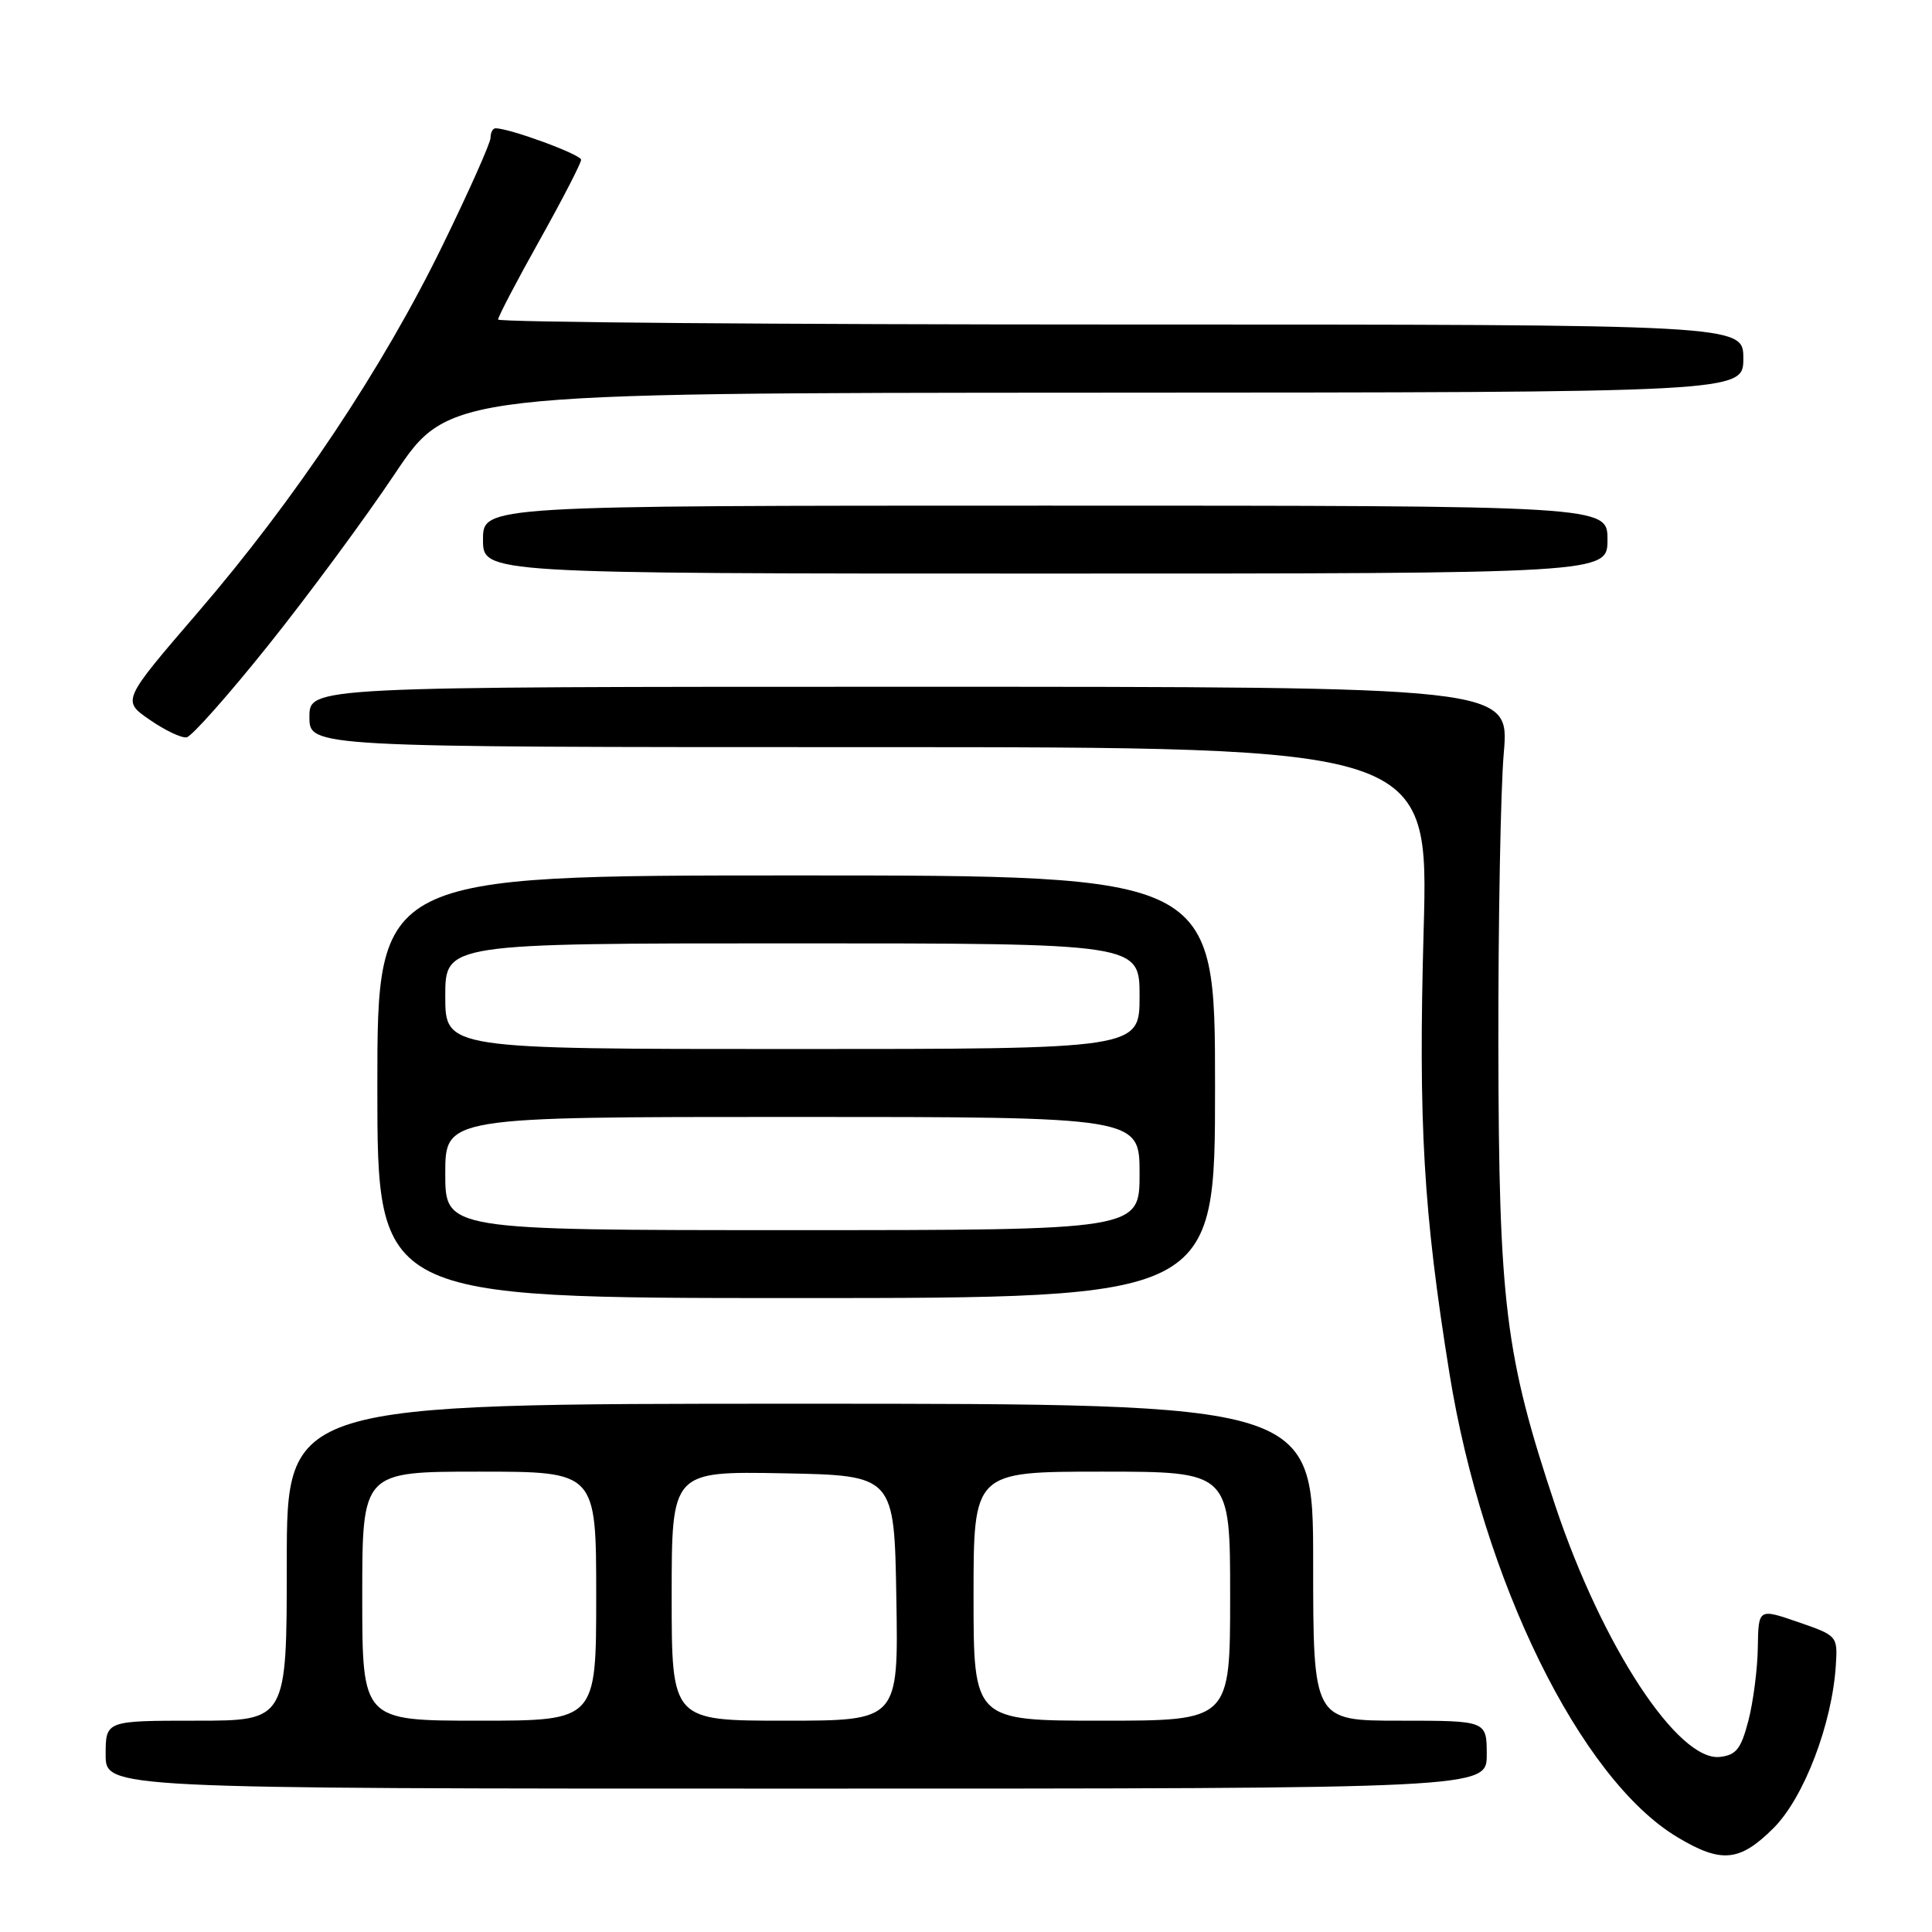 <?xml version="1.0" encoding="UTF-8" standalone="no"?>
<!DOCTYPE svg PUBLIC "-//W3C//DTD SVG 1.1//EN" "http://www.w3.org/Graphics/SVG/1.1/DTD/svg11.dtd" >
<svg xmlns="http://www.w3.org/2000/svg" xmlns:xlink="http://www.w3.org/1999/xlink" version="1.1" viewBox="0 0 256 256">
 <g >
 <path fill="currentColor"
d=" M 235.02 242.21 C 239.04 238.19 242.78 228.39 243.26 220.62 C 243.50 216.78 243.45 216.72 238.25 214.93 C 233.00 213.12 233.00 213.12 232.92 218.31 C 232.88 221.16 232.31 225.53 231.67 228.00 C 230.70 231.73 230.06 232.55 227.91 232.80 C 222.36 233.45 212.28 218.07 206.08 199.50 C 199.43 179.57 198.60 172.78 198.54 138.50 C 198.52 122.00 198.84 104.56 199.26 99.75 C 200.01 91.00 200.01 91.00 120.51 91.00 C 41.00 91.00 41.00 91.00 41.00 95.00 C 41.00 99.00 41.00 99.00 115.15 99.00 C 189.31 99.00 189.31 99.00 188.64 123.25 C 187.93 148.89 188.60 160.51 192.06 181.98 C 196.48 209.42 209.40 235.73 222.25 243.43 C 228.09 246.94 230.53 246.70 235.02 242.21 Z  M 197.00 232.50 C 197.00 228.00 197.00 228.00 185.50 228.00 C 174.00 228.00 174.00 228.00 174.00 207.00 C 174.00 186.00 174.00 186.00 106.00 186.00 C 38.00 186.00 38.00 186.00 38.00 207.00 C 38.00 228.00 38.00 228.00 26.00 228.00 C 14.00 228.00 14.00 228.00 14.00 232.50 C 14.00 237.00 14.00 237.00 105.50 237.00 C 197.00 237.00 197.00 237.00 197.00 232.50 Z  M 161.00 144.00 C 161.00 116.00 161.00 116.00 105.50 116.00 C 50.00 116.00 50.00 116.00 50.00 144.00 C 50.00 172.00 50.00 172.00 105.50 172.00 C 161.00 172.00 161.00 172.00 161.00 144.00 Z  M 35.55 85.50 C 40.83 78.90 48.38 68.68 52.32 62.78 C 59.50 52.07 59.50 52.07 145.25 52.03 C 231.00 52.00 231.00 52.00 231.00 47.50 C 231.00 43.00 231.00 43.00 148.50 43.00 C 103.12 43.00 66.00 42.70 66.00 42.34 C 66.00 41.97 68.47 37.24 71.50 31.83 C 74.53 26.41 77.00 21.62 77.00 21.17 C 77.00 20.48 67.55 17.00 65.66 17.00 C 65.30 17.00 65.00 17.56 65.00 18.25 C 65.00 18.94 62.14 25.35 58.65 32.50 C 50.71 48.79 39.14 66.14 26.18 81.19 C 16.16 92.84 16.16 92.84 19.83 95.37 C 21.85 96.77 24.05 97.82 24.73 97.70 C 25.40 97.59 30.27 92.10 35.55 85.50 Z  M 213.00 71.50 C 213.00 67.00 213.00 67.00 138.50 67.00 C 64.00 67.00 64.00 67.00 64.00 71.50 C 64.00 76.00 64.00 76.00 138.50 76.00 C 213.00 76.00 213.00 76.00 213.00 71.50 Z  M 48.00 211.50 C 48.00 195.00 48.00 195.00 63.50 195.00 C 79.00 195.00 79.00 195.00 79.00 211.50 C 79.00 228.00 79.00 228.00 63.50 228.00 C 48.00 228.00 48.00 228.00 48.00 211.50 Z  M 89.00 211.47 C 89.00 194.95 89.00 194.95 103.75 195.22 C 118.50 195.50 118.50 195.50 118.77 211.75 C 119.05 228.00 119.05 228.00 104.02 228.00 C 89.00 228.00 89.00 228.00 89.00 211.47 Z  M 129.00 211.50 C 129.00 195.00 129.00 195.00 146.00 195.00 C 163.00 195.00 163.00 195.00 163.00 211.50 C 163.00 228.00 163.00 228.00 146.00 228.00 C 129.00 228.00 129.00 228.00 129.00 211.50 Z  M 59.00 155.50 C 59.00 148.00 59.00 148.00 105.00 148.00 C 151.00 148.00 151.00 148.00 151.00 155.50 C 151.00 163.00 151.00 163.00 105.00 163.00 C 59.00 163.00 59.00 163.00 59.00 155.50 Z  M 59.00 132.00 C 59.00 125.00 59.00 125.00 105.00 125.00 C 151.00 125.00 151.00 125.00 151.00 132.00 C 151.00 139.00 151.00 139.00 105.00 139.00 C 59.00 139.00 59.00 139.00 59.00 132.00 Z "/>
</g>
</svg>